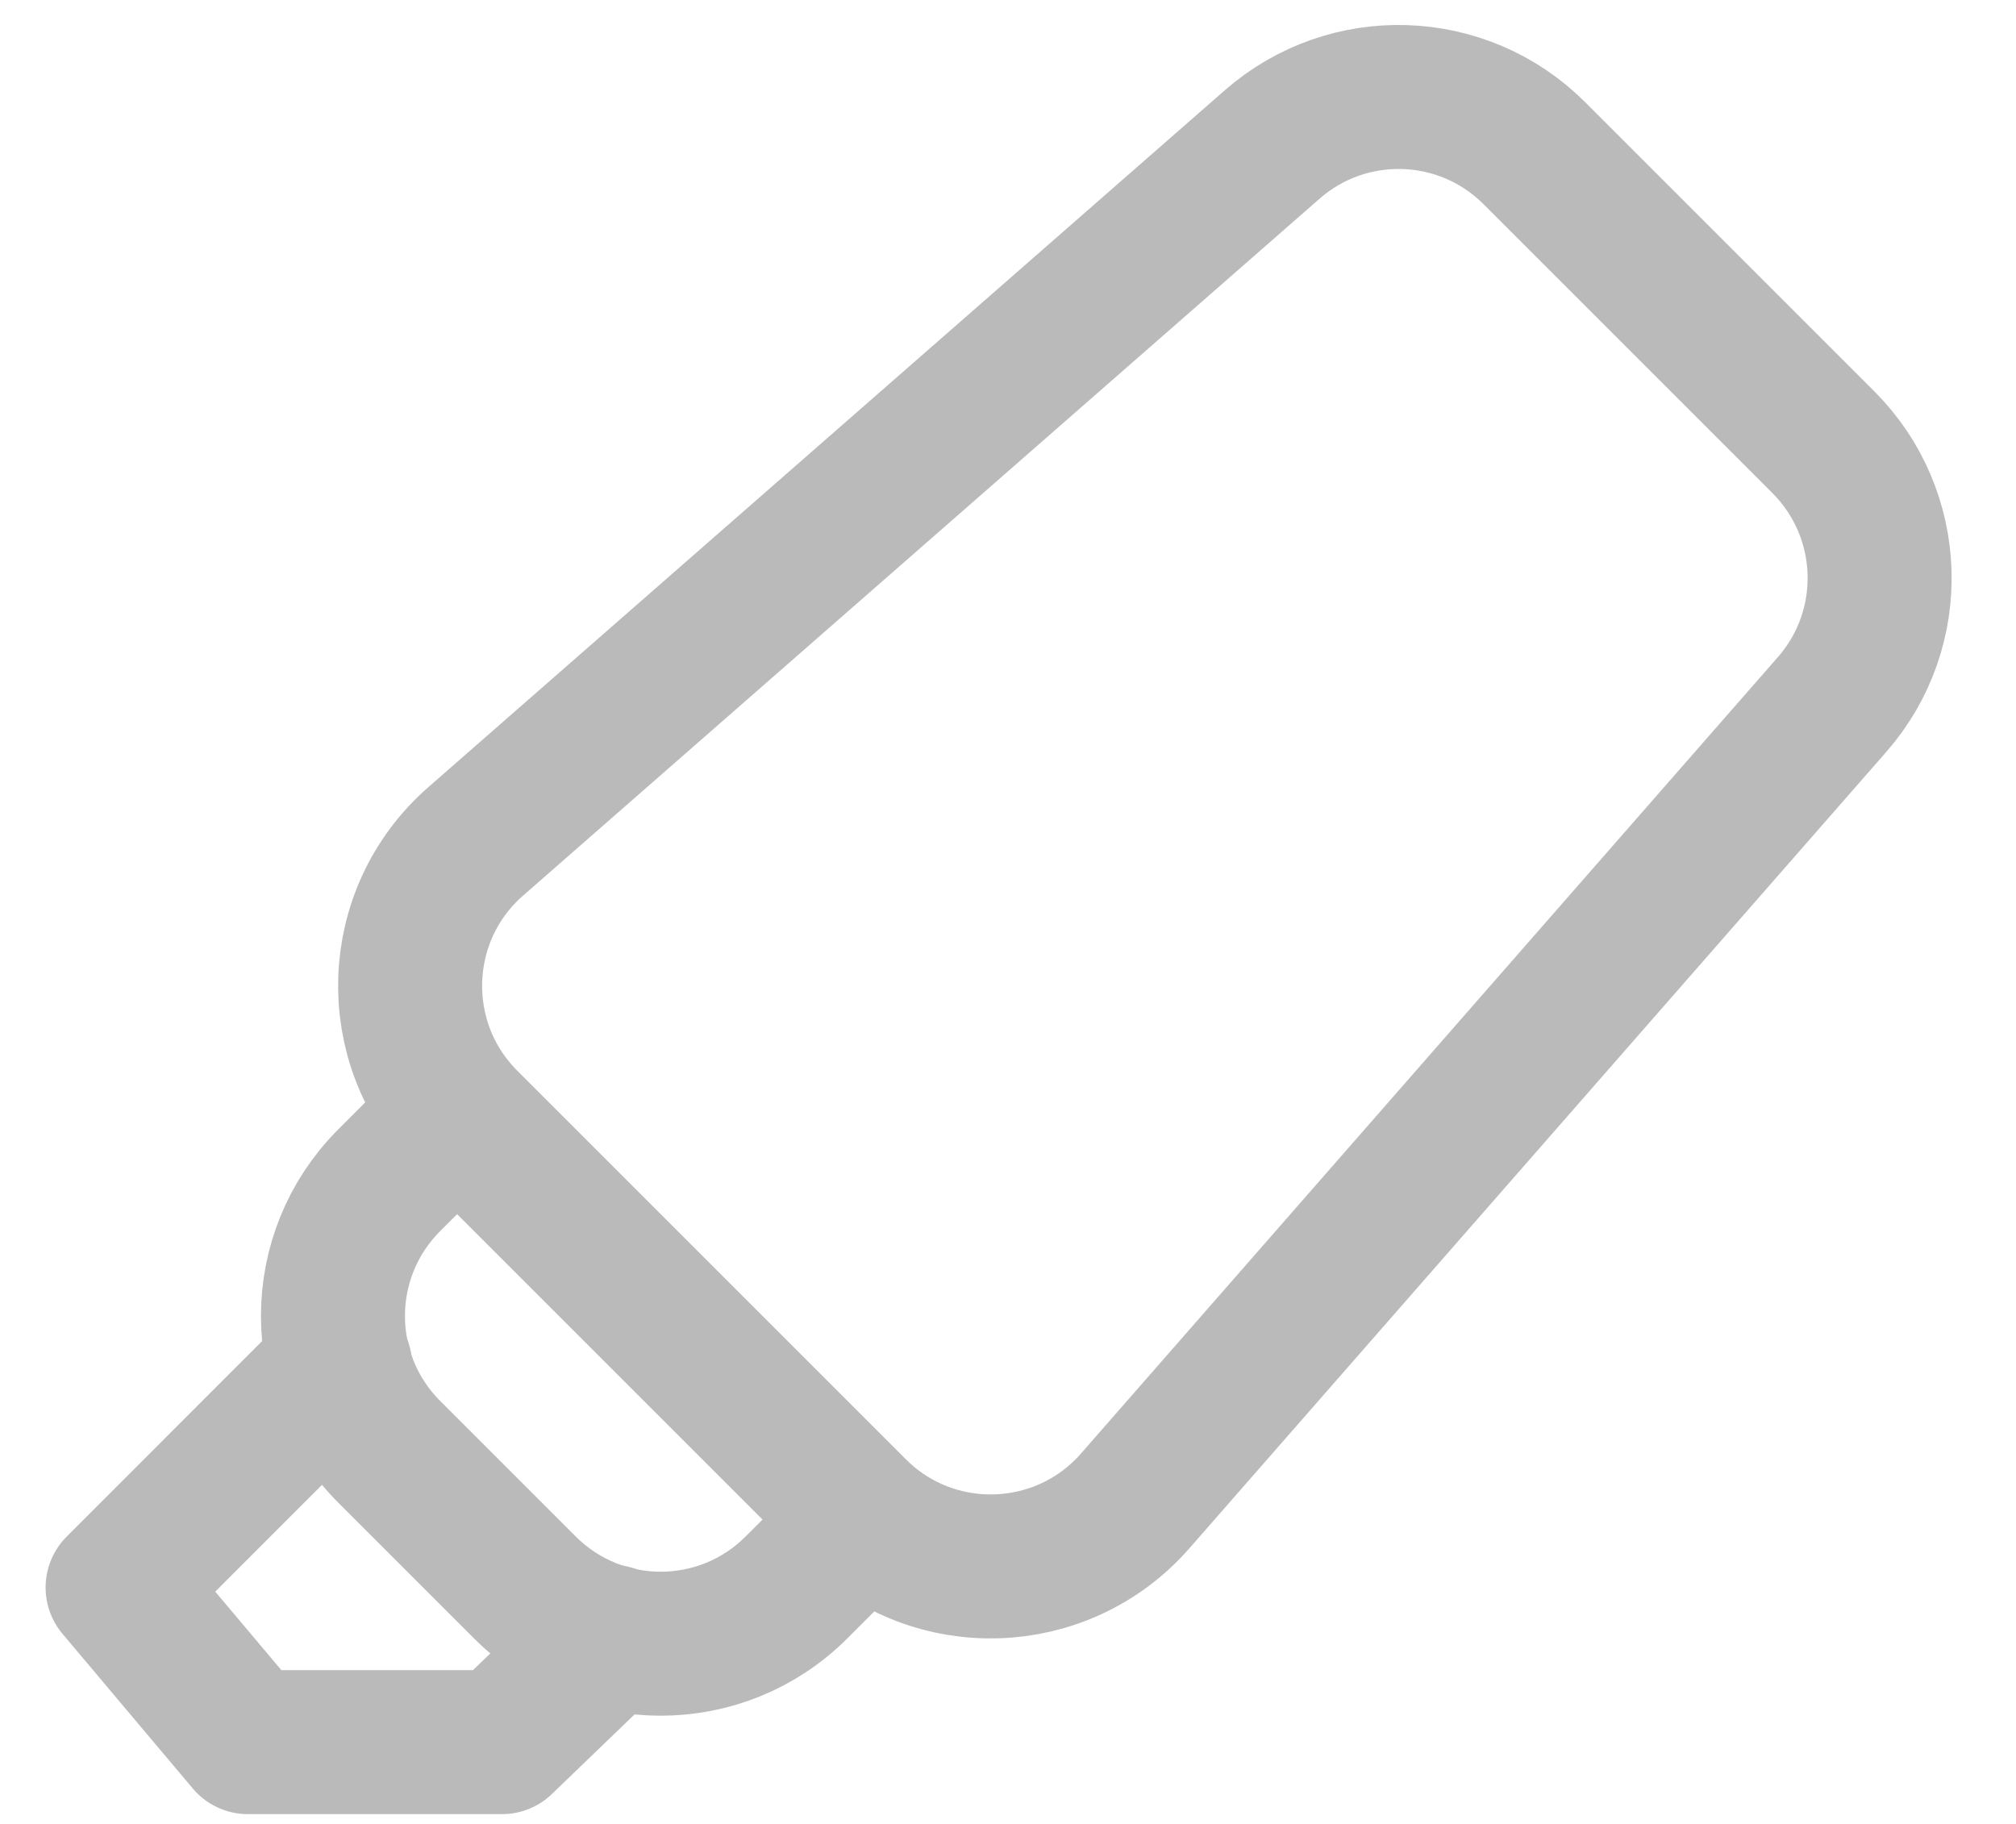 <?xml version="1.0" encoding="UTF-8"?>
<svg width="21px" height="19px" viewBox="0 0 21 19" version="1.1" xmlns="http://www.w3.org/2000/svg" xmlns:xlink="http://www.w3.org/1999/xlink">
    <title>Group</title>
    <g id="Page-1" stroke="none" stroke-width="1" fill="none" fill-rule="evenodd" stroke-linecap="round" stroke-linejoin="round">
        <g id="Quick-selection" transform="translate(-2, -2)" stroke="#BABABA" stroke-width="1.5">
            <g id="Group" transform="translate(-0, -0)">
                <g transform="translate(3, 3)" id="Path">
                    <polyline points="2.542 13.219 0.225 15.537 1.582 17.148 4.229 17.148 5.369 16.05"></polyline>
                    <path d="M8.003,14.83 L7.296,15.537 C6.515,16.318 5.249,16.318 4.468,15.537 L3.054,14.123 C2.273,13.342 2.273,12.076 3.054,11.295 L3.761,10.588"></path>
                    <path d="M17.994,3.607 L14.983,0.596 C14.238,-0.149 13.044,-0.188 12.252,0.505 L3.955,7.765 C3.084,8.527 3.04,9.866 3.858,10.684 L7.906,14.732 C8.724,15.55 10.064,15.505 10.825,14.635 L18.085,6.338 C18.778,5.546 18.738,4.352 17.994,3.607 Z"></path>
                </g>
            </g>
        </g>
    </g>
</svg>